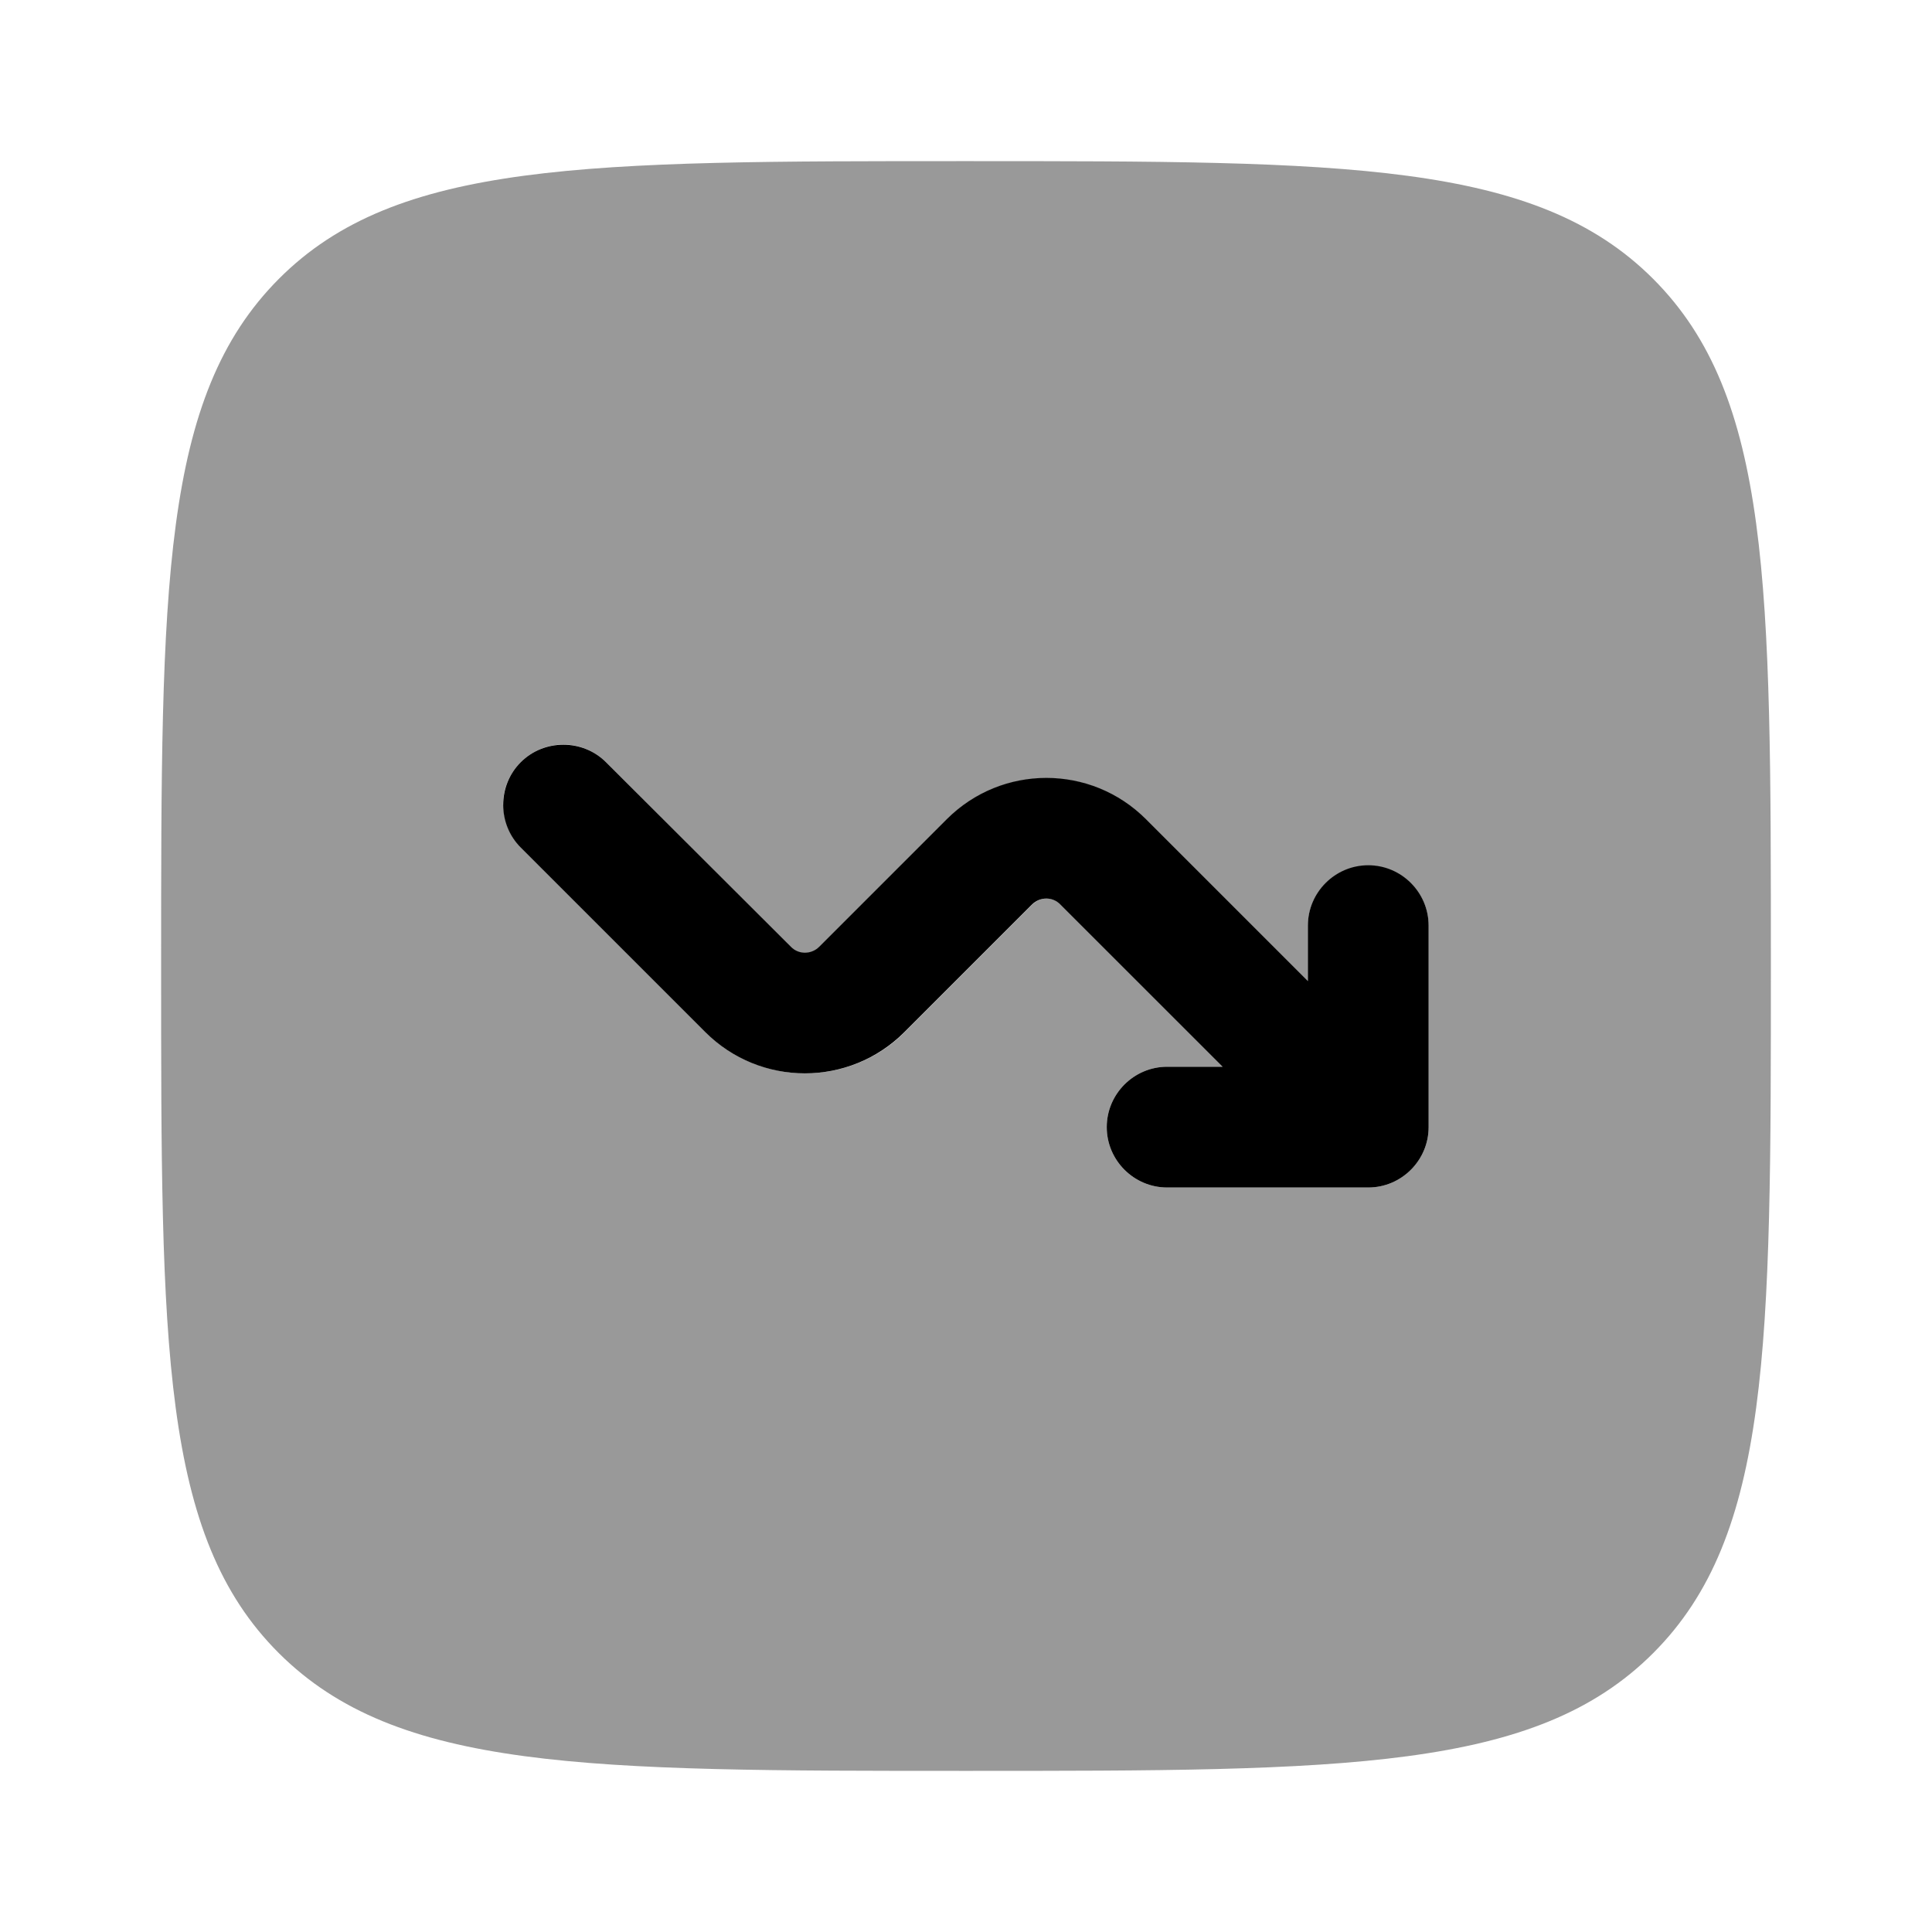 <svg xmlns="http://www.w3.org/2000/svg" viewBox="0 0 512 512"><!--!Font Awesome Pro 6.6.0 by @fontawesome - https://fontawesome.com License - https://fontawesome.com/license (Commercial License) Copyright 2024 Fonticons, Inc.--><path class="fa-secondary" opacity=".4" d="M42.7 256c0-100.6 0-150.8 31.2-182.1S155.4 42.7 256 42.7s150.9 0 182.1 31.2c31.2 31.2 31.2 81.3 31.2 181.3l0 .8c0 100.6 0 150.9-31.2 182.1s-81.5 31.2-182.1 31.2s-150.8 0-182.1-31.2S42.7 356.6 42.7 256zm90.7-42.7c0 4.1 1.6 8.2 4.7 11.3l48.9 48.9c14.6 14.6 38.2 14.6 52.8 0l33.8-33.8c2.1-2.1 5.5-2.1 7.5 0L324 282.7l-14.7 0c-8.8 0-16 7.2-16 16s7.2 16 16 16l53.3 0c8.8 0 16-7.2 16-16l0-53.3c0-8.8-7.2-16-16-16s-16 7.2-16 16l0 14.7-42.9-42.9c-14.6-14.6-38.2-14.6-52.8 0l-33.8 33.8c-2.1 2.1-5.5 2.1-7.5 0L160.6 202c-3.1-3.1-7.2-4.7-11.3-4.7s-8.2 1.6-11.3 4.7s-4.7 7.2-4.7 11.3z"/><path class="fa-primary" d="M160.6 202c-6.2-6.2-16.4-6.2-22.6 0s-6.2 16.4 0 22.6l48.9 48.9c14.6 14.6 38.2 14.6 52.8 0l33.8-33.8c2.1-2.1 5.5-2.1 7.5 0L324 282.7H309.3c-8.8 0-16 7.2-16 16s7.2 16 16 16h53.3c8.8 0 16-7.2 16-16V245.3c0-8.8-7.2-16-16-16s-16 7.2-16 16V260l-42.9-42.9c-14.6-14.6-38.2-14.6-52.8 0l-33.8 33.8c-2.1 2.1-5.5 2.1-7.5 0L160.6 202z"/></svg>